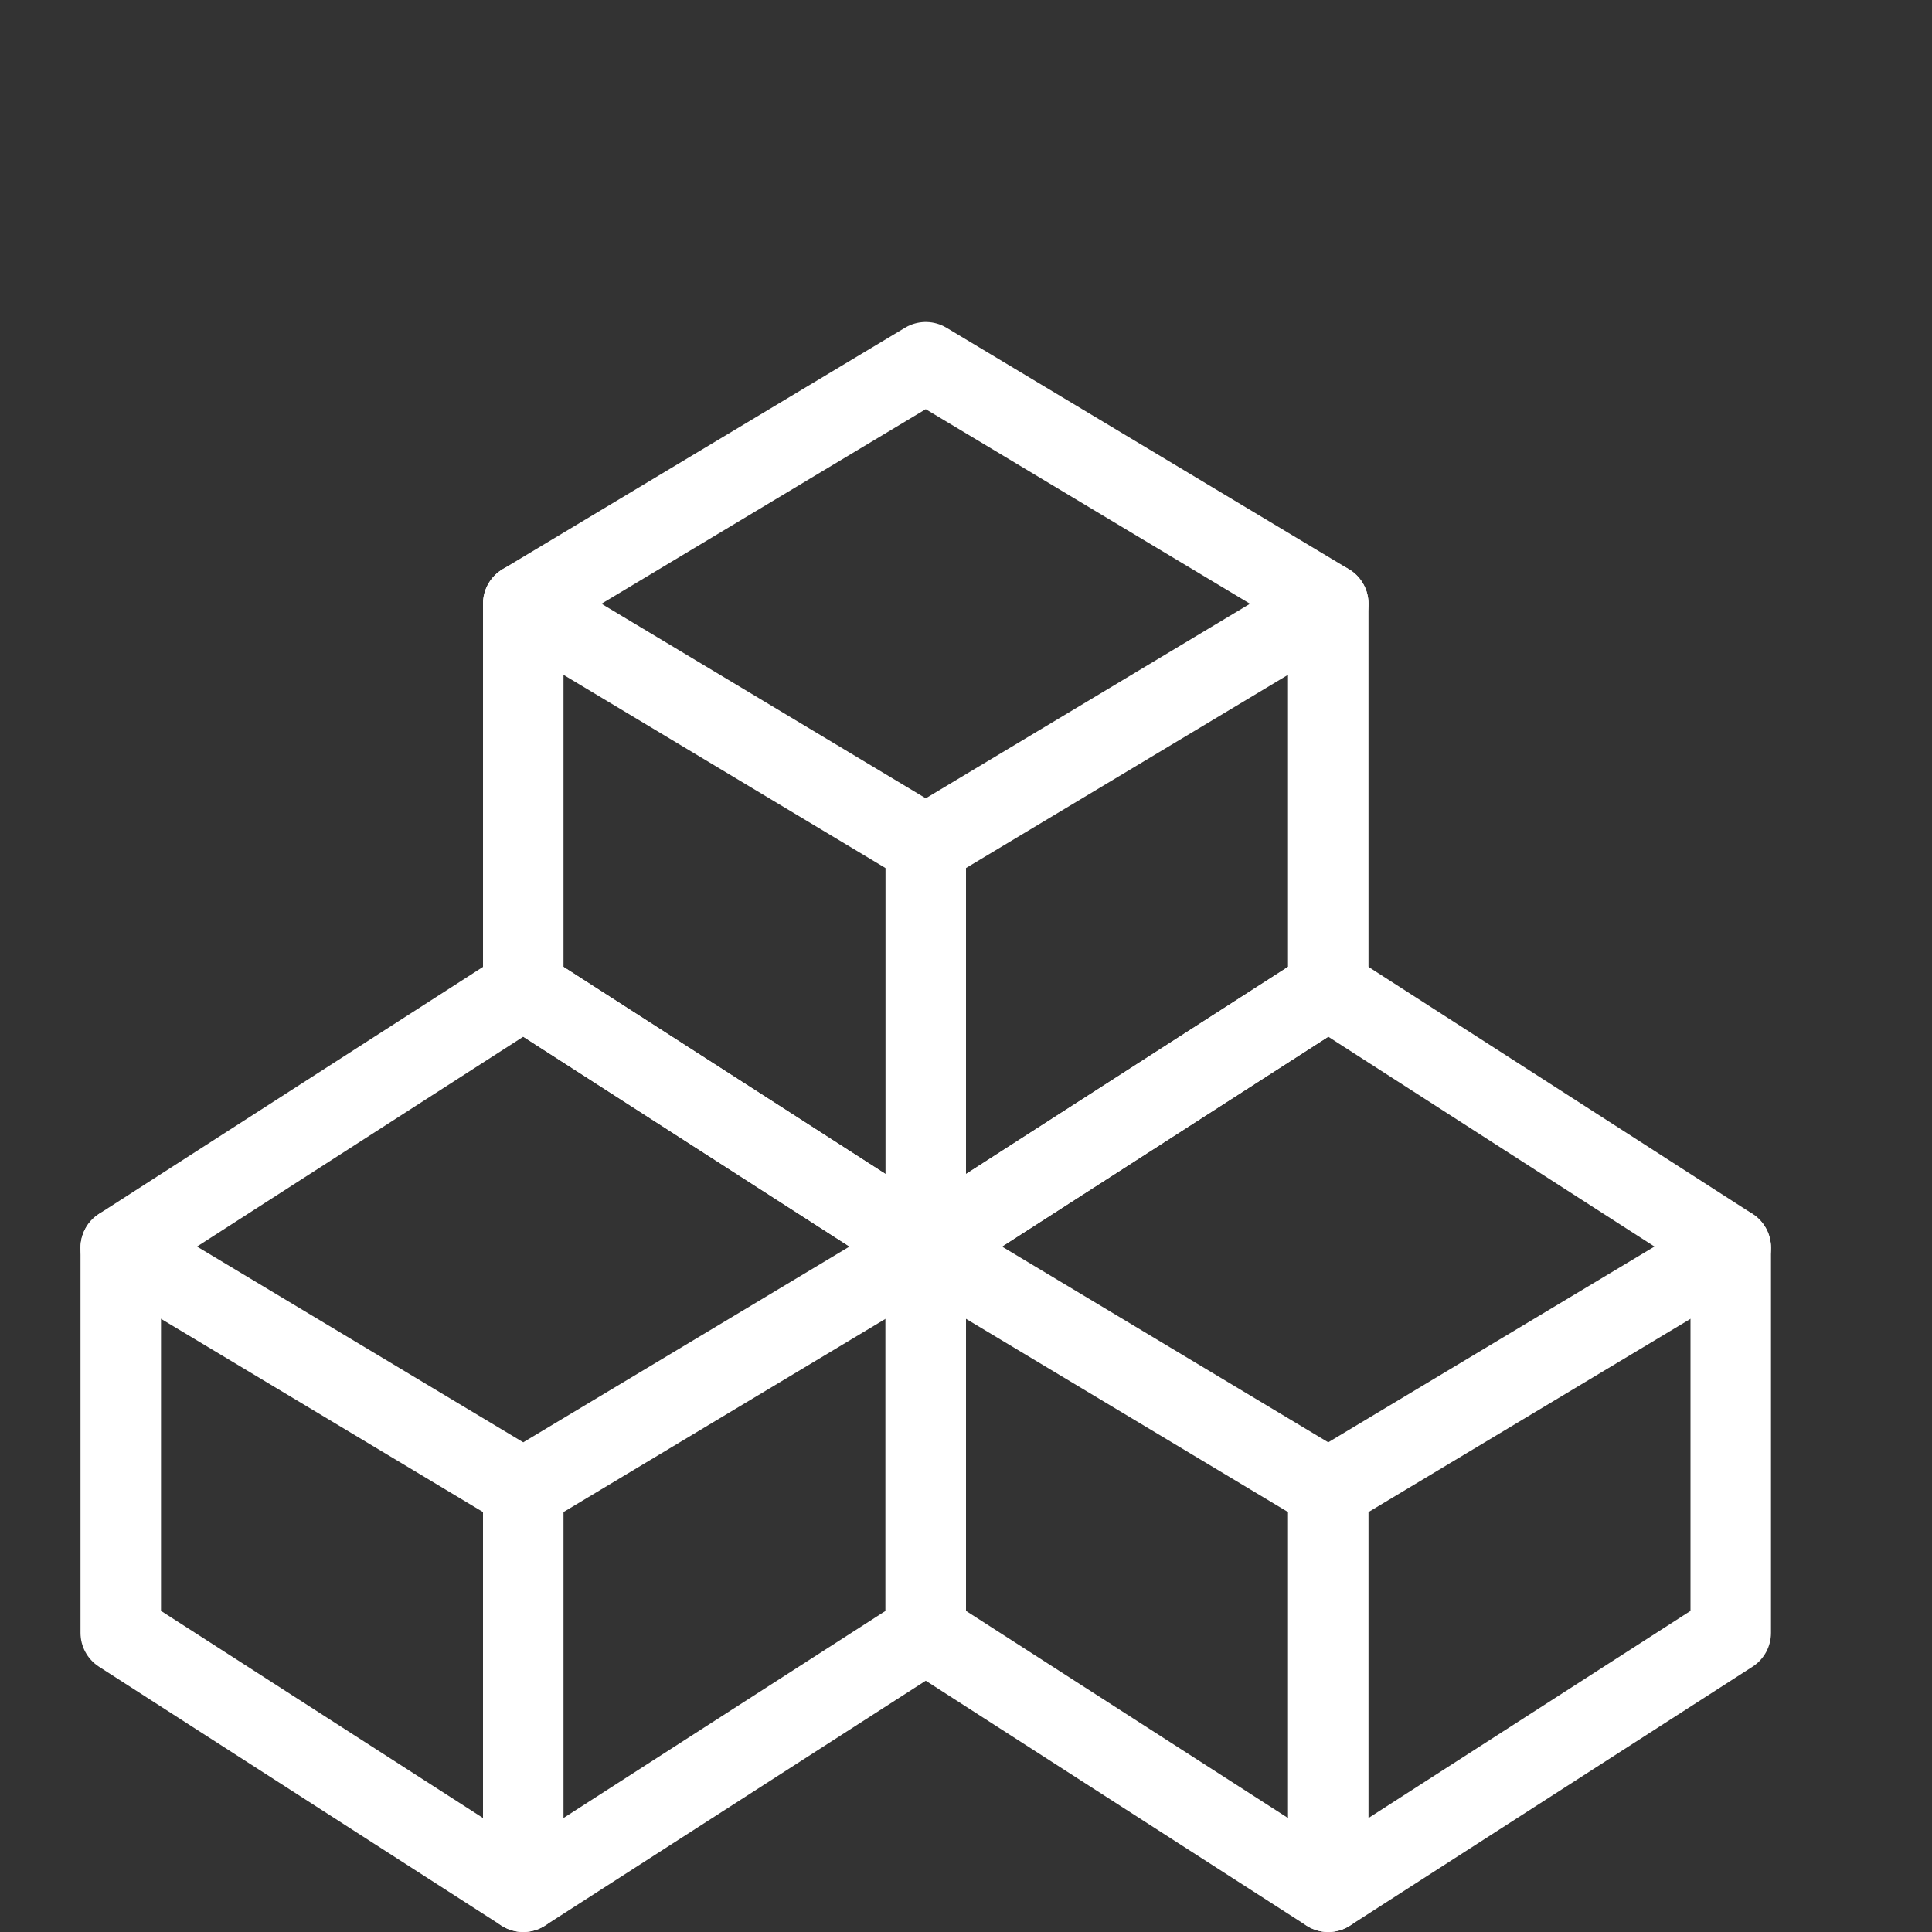 <?xml version="1.0" encoding="UTF-8"?>
<svg version="1.1" viewBox="0 0 24 24" xmlns="http://www.w3.org/2000/svg" xmlns:xlink="http://www.w3.org/1999/xlink">
    <rect x="0" y="0" width="24" height="24" fill="#333333" stroke="none"/>
    <!--Generated by IJSVG (https://github.com/iconjar/IJSVG)-->
    <g stroke-linecap="round" stroke-width="1" stroke="#FFF" fill="none" stroke-linejoin="round">
        <path d="M16.5,7.5v4.784l-5,3.216l-5,-3.216v-4.784"></path>
        <path d="M16.5,7.5l-5,3l-5,-3l5,-3Z"></path>
        <path d="M11.5,10.5v5"></path>
        <path d="M21.5,15.5v4.784l-5,3.216l-5,-3.216v-4.784"></path>
        <path d="M21.5,15.5l-5,3l-5,-3l5,-3.216Z"></path>
        <path d="M16.5,18.5v5"></path>
        <path d="M11.5,15.5v4.784l-5,3.216l-5,-3.216v-4.784"></path>
        <path d="M11.5,15.5l-5,3l-5,-3l5,-3.216Z"></path>
        <path d="M6.5,18.5v5"></path>
    </g>
    <path fill="none" d="M0,0h24v24h-24Z"></path>
</svg>